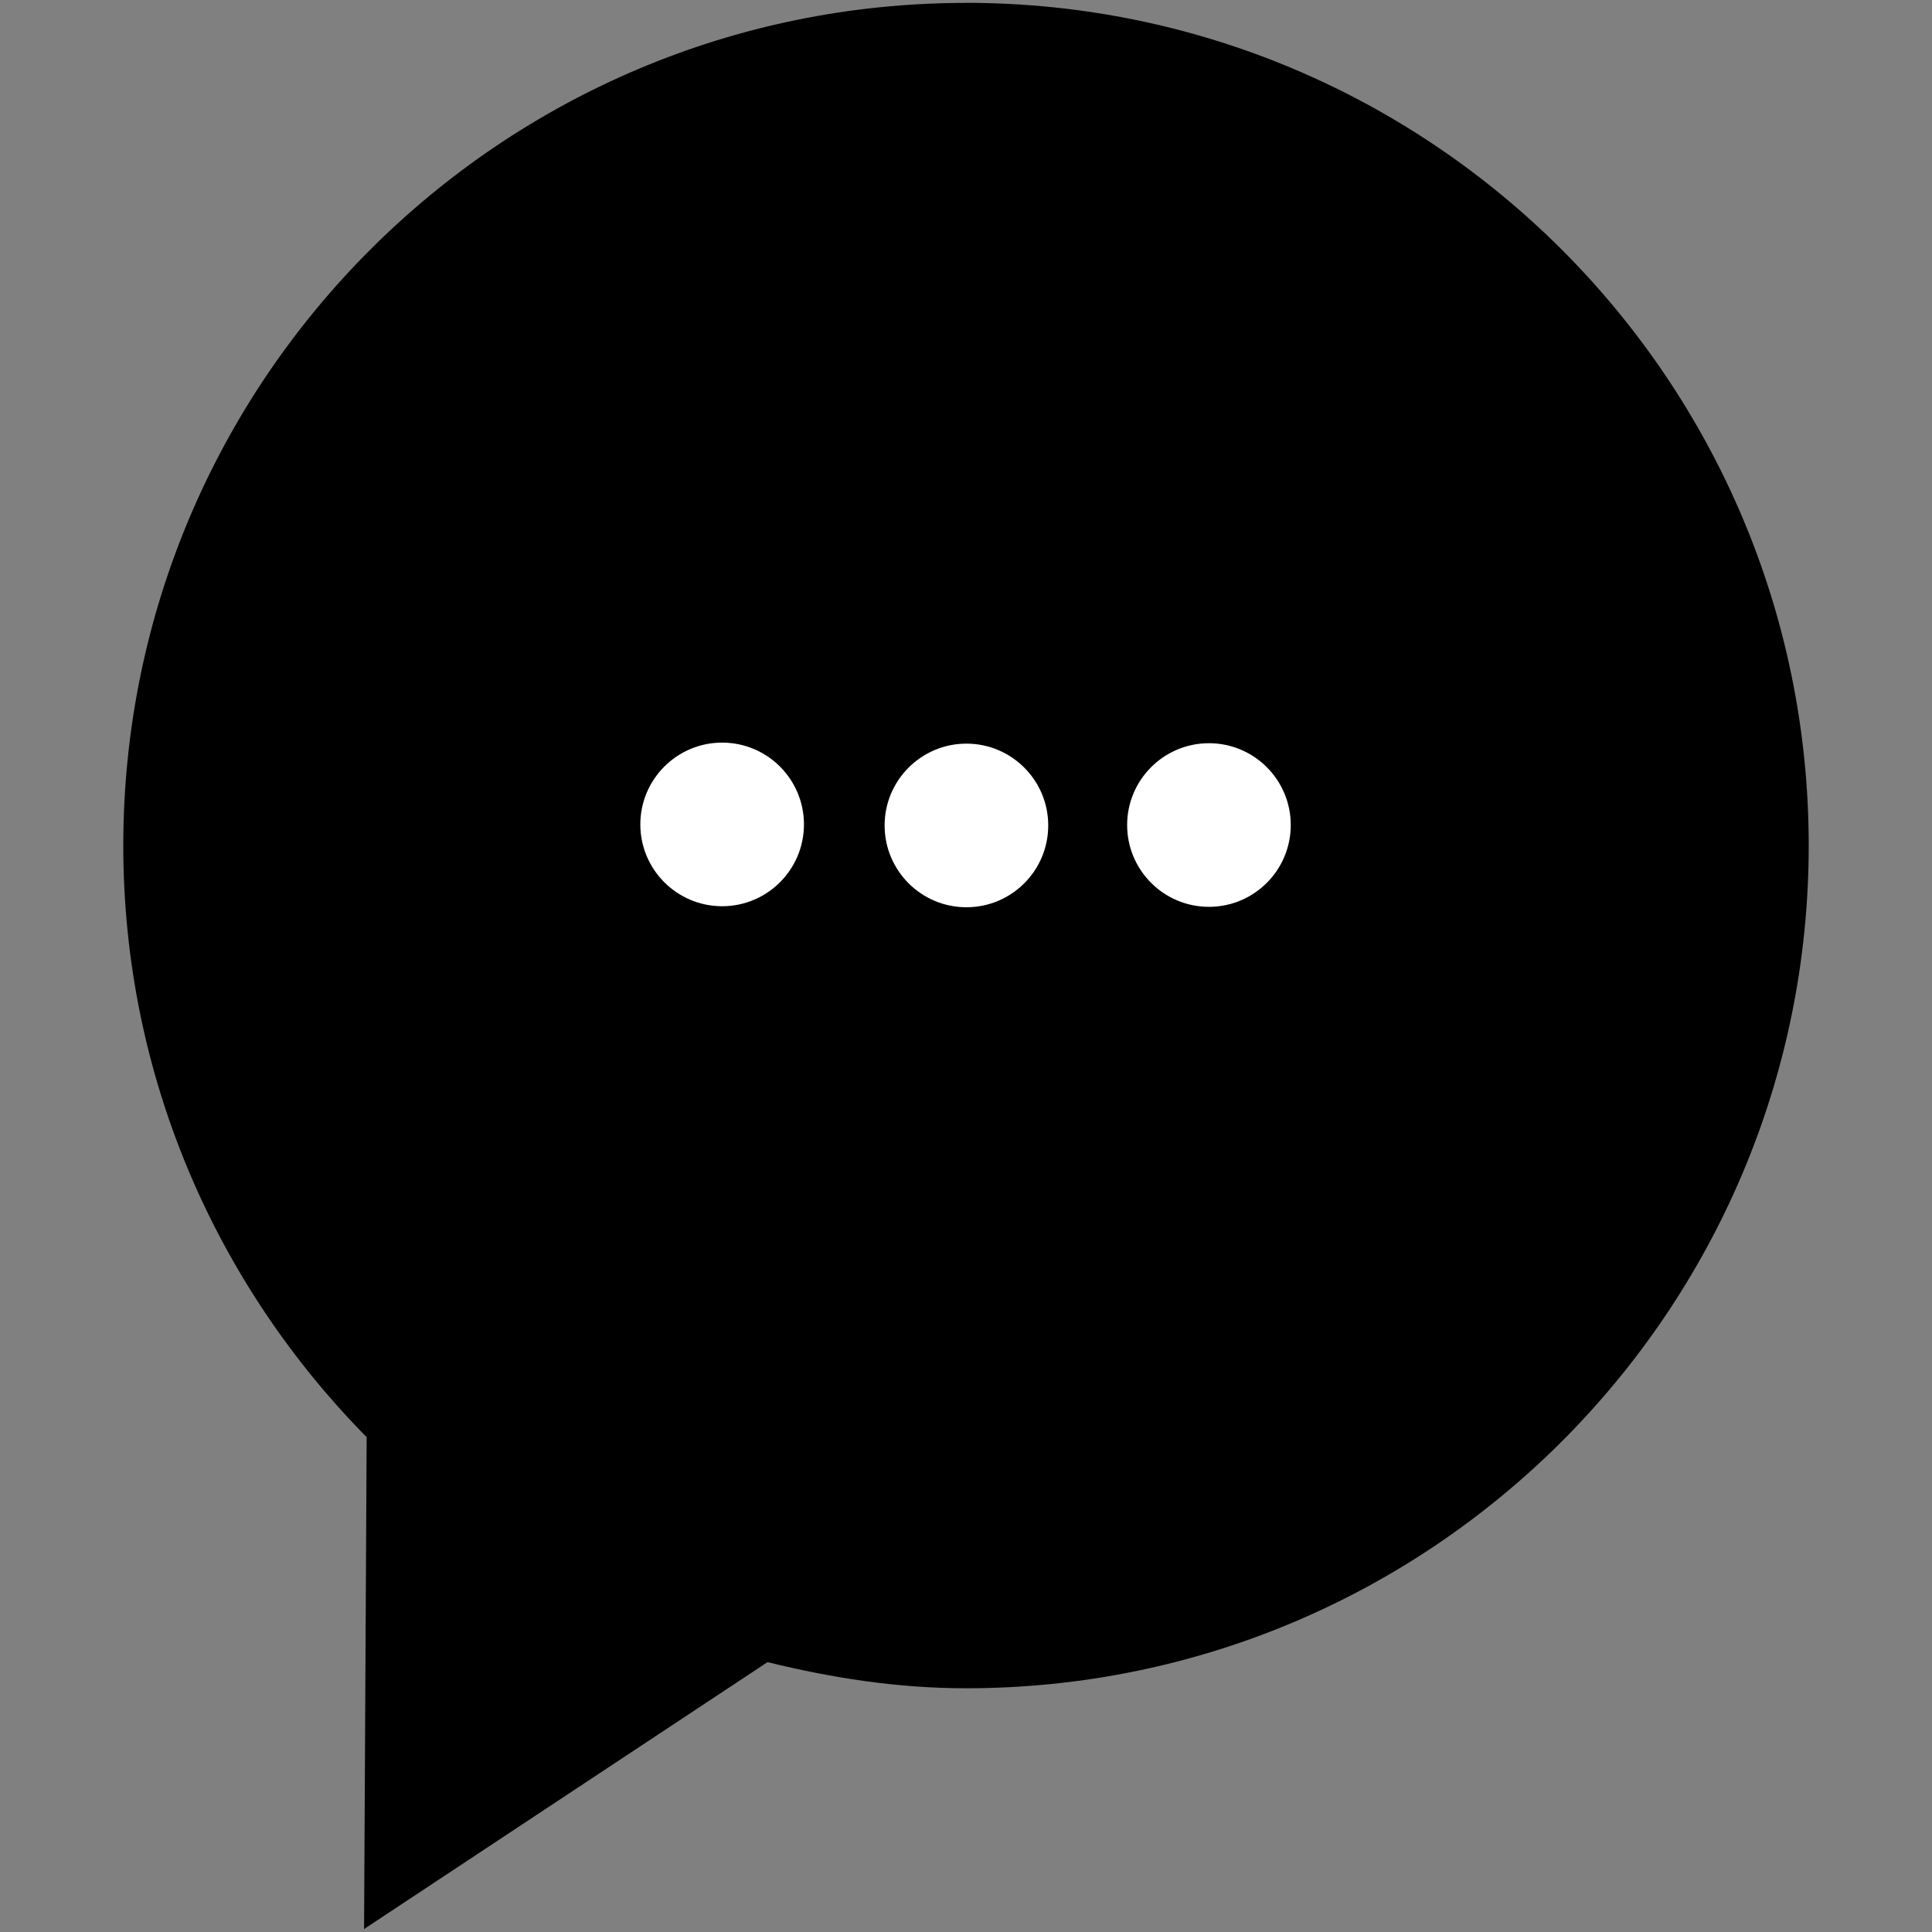 <!-- Generated by IcoMoon.io -->
<svg version="1.1" xmlns="http://www.w3.org/2000/svg" width="32" height="32" viewBox="0 0 32 32">
<rect x="0" y="0" width="32" height="32" fill="#808080" stroke="none"/>
<title>chat-black</title>
<path fill="#000" d="M16 0.048c-7.707 0-13.958 6.251-13.958 13.958 0 3.82 1.542 7.275 4.031 9.798l-0.043 8.147 6.683-4.421c1.060 0.261 2.149 0.433 3.287 0.433 7.707 0 13.958-6.251 13.958-13.958s-6.251-13.958-13.958-13.958z"></path>
<path fill="#ffd00f" d="M15.060 16.337c0 0.088 0.072 0.16 0.16 0.16h0.24v0.247c0 0.044 0.036 0.080 0.080 0.080 0.022 0 0.043-0.009 0.057-0.024l0.303-0.303h0.88c0.088 0 0.16-0.072 0.16-0.16v-1c0-0.088-0.072-0.16-0.16-0.16h-1.56c-0.088 0-0.16 0.072-0.16 0.16v1zM15.54 15.877c0-0.055 0.045-0.1 0.1-0.1s0.1 0.045 0.1 0.1-0.045 0.1-0.1 0.1-0.1-0.045-0.1-0.1zM15.9 15.877c0-0.055 0.045-0.1 0.1-0.1s0.1 0.045 0.1 0.1-0.045 0.1-0.1 0.1-0.1-0.045-0.1-0.1zM16.26 15.877c0-0.055 0.045-0.1 0.1-0.1s0.1 0.045 0.1 0.1-0.045 0.1-0.1 0.1-0.1-0.045-0.1-0.1z"></path>
<path fill="#000" d="M13.267 13.619c0-0.746-0.599-1.346-1.346-1.346s-1.346 0.599-1.346 1.346 0.599 1.346 1.346 1.346 1.346-0.599 1.346-1.346zM17.304 13.619c0-0.746-0.599-1.346-1.346-1.346s-1.346 0.599-1.346 1.346 0.599 1.346 1.346 1.346 1.346-0.599 1.346-1.346zM21.341 13.619c0-0.746-0.599-1.346-1.346-1.346s-1.346 0.599-1.346 1.346 0.599 1.346 1.346 1.346 1.346-0.599 1.346-1.346zM25.377 13.619c0 3.721-4.216 6.728-9.419 6.728-0.768 0-1.514-0.063-2.218-0.189-1.198 1.198-2.764 2.018-4.573 2.407-0.284 0.052-0.589 0.105-0.904 0.137-0.168 0.021-0.326-0.095-0.368-0.252v0c-0.042-0.168 0.084-0.273 0.211-0.389 0.662-0.62 1.451-1.114 1.724-3.332-2.008-1.23-3.291-3.059-3.291-5.109 0-3.721 4.216-6.728 9.419-6.728s9.419 3.007 9.419 6.728h0.001z"></path>
<path fill="#fff" d="M13.316 13.655c0 0.748-0.607 1.355-1.355 1.355s-1.355-0.607-1.355-1.355c0-0.748 0.607-1.355 1.355-1.355s1.355 0.607 1.355 1.355z"></path>
<path fill="#fff" d="M17.362 13.672c0 0.748-0.607 1.355-1.355 1.355s-1.355-0.607-1.355-1.355c0-0.748 0.607-1.355 1.355-1.355s1.355 0.607 1.355 1.355z"></path>
<path fill="#fff" d="M21.379 13.665c0 0.748-0.607 1.355-1.355 1.355s-1.355-0.607-1.355-1.355c0-0.748 0.607-1.355 1.355-1.355s1.355 0.607 1.355 1.355z"></path>
</svg>
